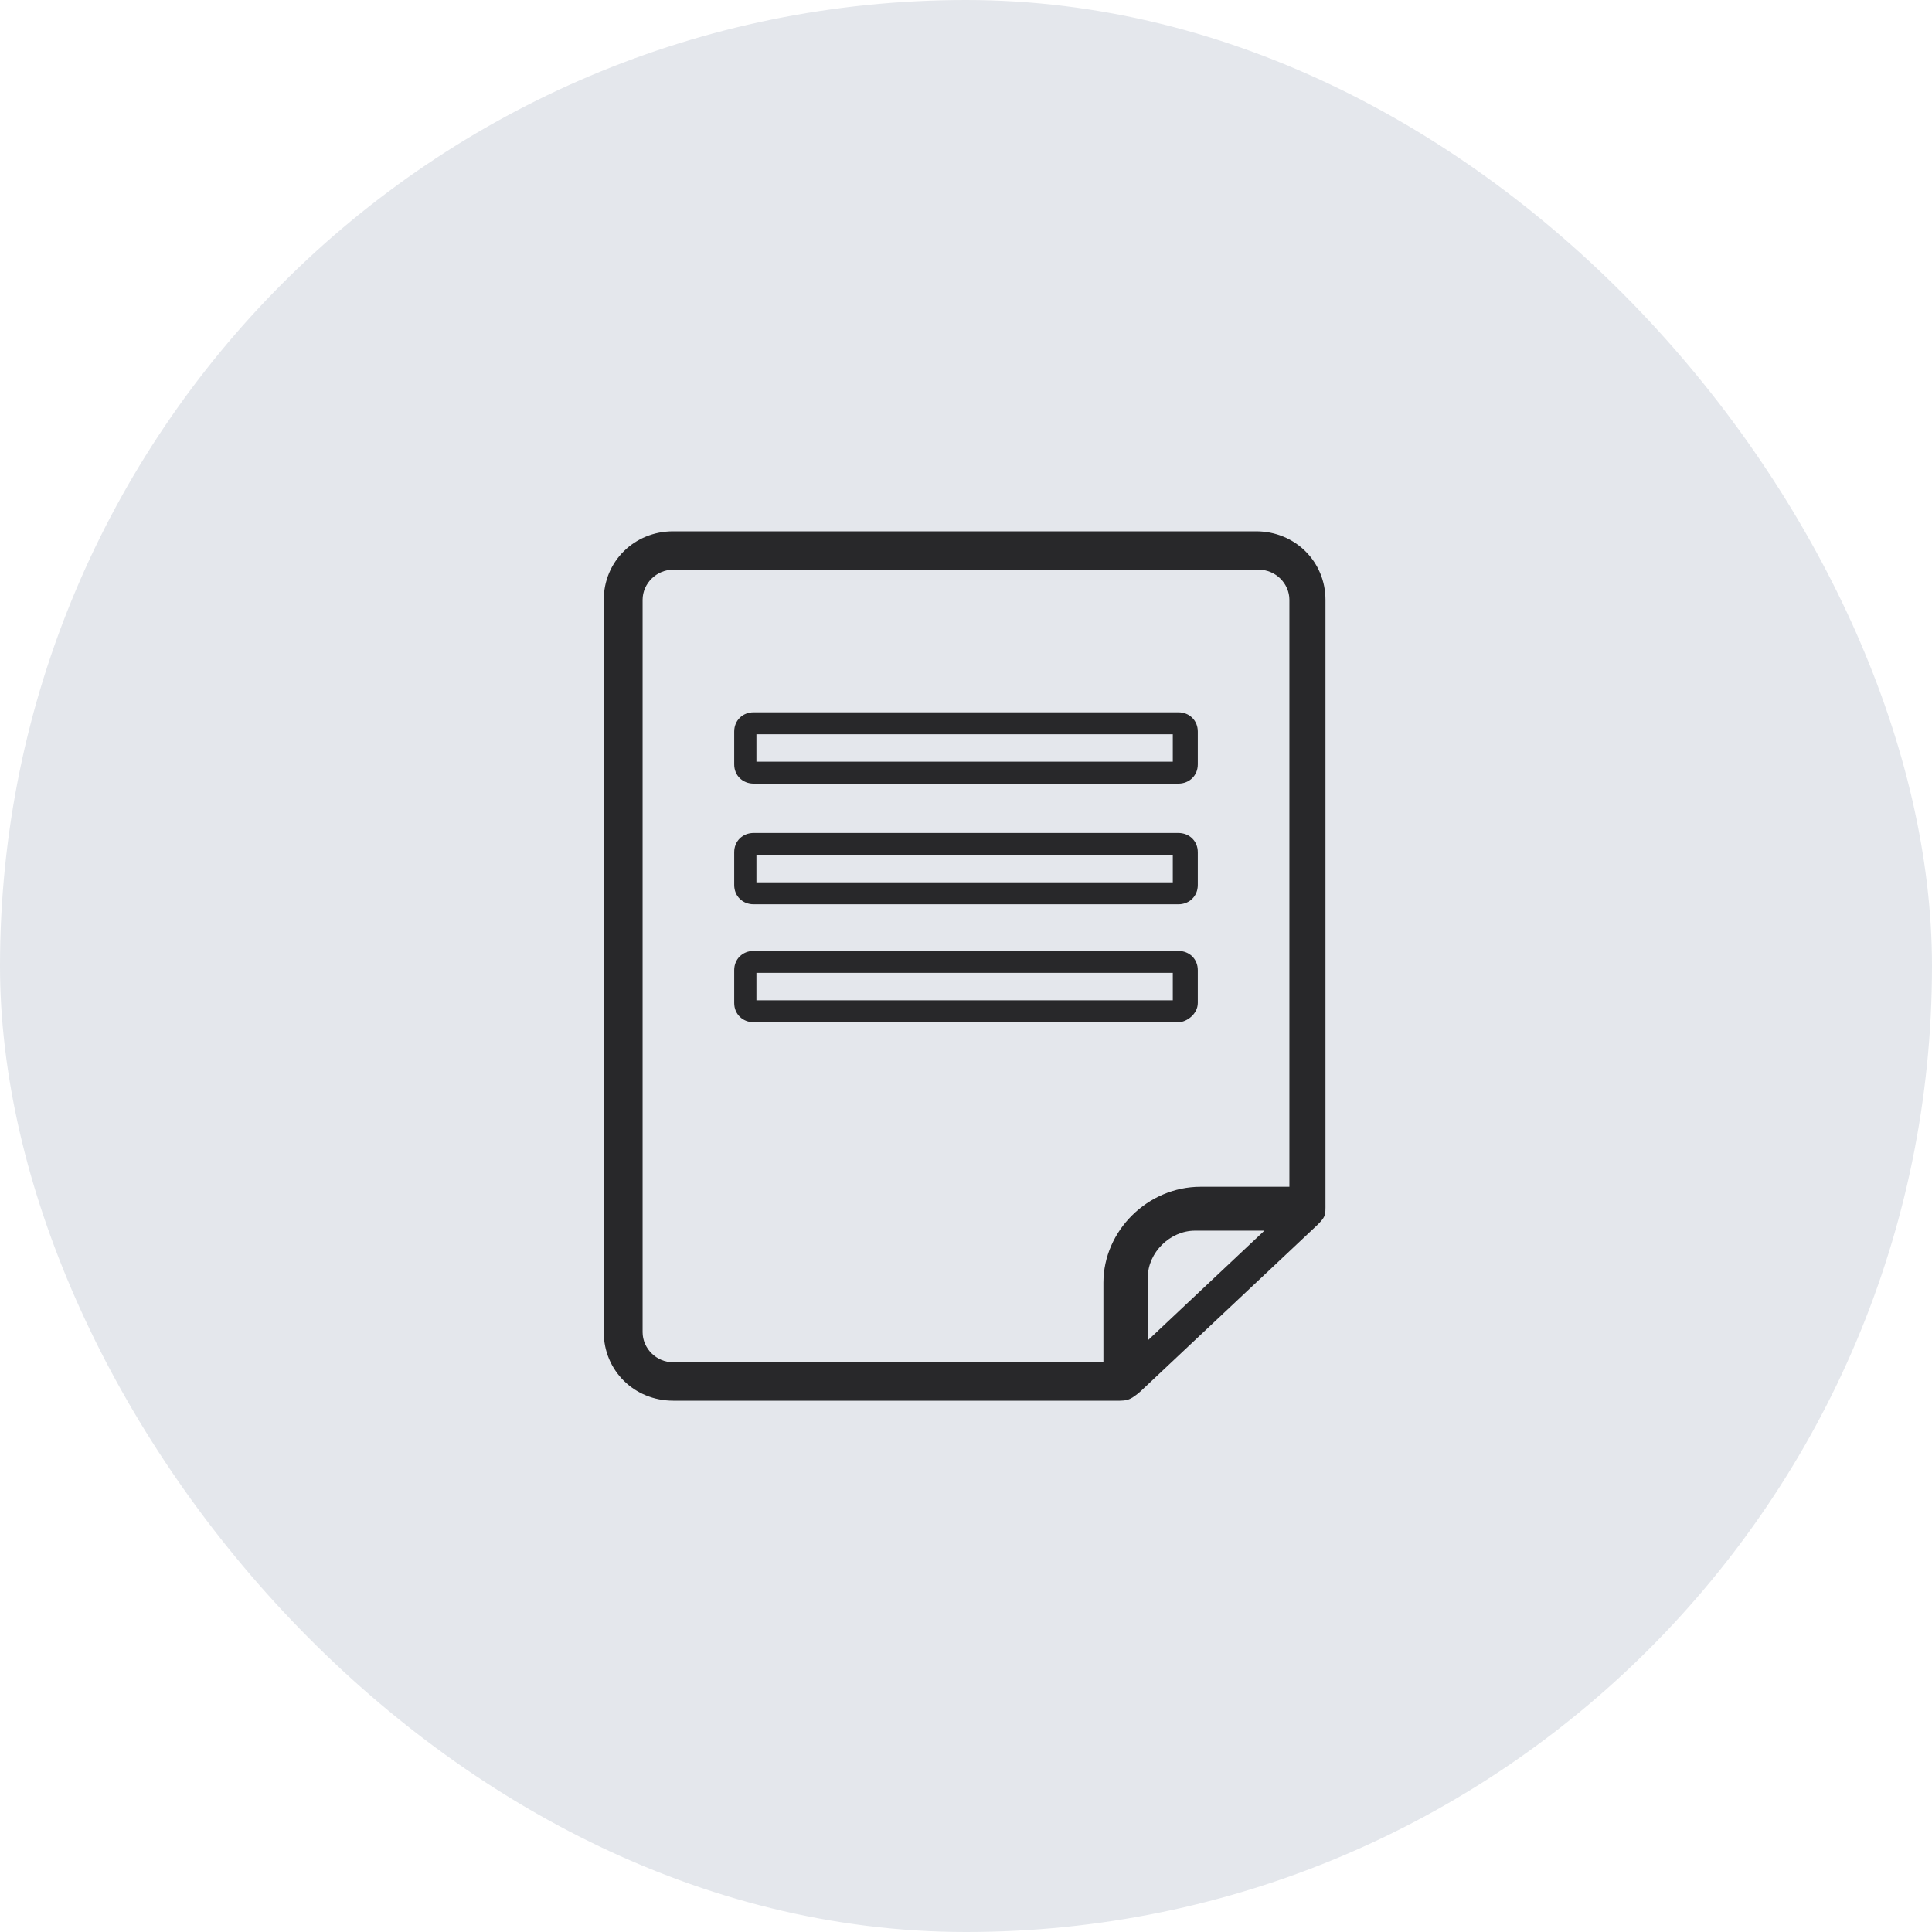 <svg width="80" height="80" viewBox="0 0 80 80" fill="none" xmlns="http://www.w3.org/2000/svg">
<rect width="80" height="80" rx="40" fill="#E4E7EC"/>
<g clip-path="url(#clip0_234_201)">
<path d="M46.891 57.871C47.055 57.762 47.184 57.659 47.299 57.546L54.54 50.732C54.655 50.618 54.77 50.504 54.832 50.371C54.895 50.238 54.885 50.05 54.885 49.823V24.839C54.885 23.249 53.621 22 52.011 22H27.874C26.264 22 25 23.249 25 24.839V55.161C25 56.751 26.264 58 27.874 58H46.379C46.609 58 46.75 57.957 46.891 57.871ZM47.529 55.502V52.89C47.529 51.867 48.448 50.959 49.483 50.959H52.356L47.529 55.502ZM45.575 56.41H27.874C27.184 56.41 26.609 55.842 26.609 55.161V24.839C26.609 24.158 27.184 23.59 27.874 23.59H52.126C52.816 23.59 53.391 24.158 53.391 24.839V49.142H49.713C47.529 49.142 45.69 50.959 45.69 53.117V56.41H45.575Z" fill="#28282A"/>
<path d="M31.207 32.448H48.793C49.253 32.448 49.598 32.107 49.598 31.653V30.29C49.598 29.836 49.253 29.495 48.793 29.495H31.207C30.747 29.495 30.402 29.836 30.402 30.29V31.653C30.402 32.107 30.747 32.448 31.207 32.448ZM31.322 30.404H48.563V31.54H31.322V30.404Z" fill="#28282A"/>
<path d="M31.207 37.445H48.793C49.253 37.445 49.598 37.104 49.598 36.65V35.287C49.598 34.833 49.253 34.492 48.793 34.492H31.207C30.747 34.492 30.402 34.833 30.402 35.287V36.65C30.402 37.104 30.747 37.445 31.207 37.445ZM31.322 35.401H48.563V36.536H31.322V35.401Z" fill="#28282A"/>
<path d="M49.598 41.533V40.17C49.598 39.716 49.253 39.376 48.793 39.376H31.207C30.747 39.376 30.402 39.716 30.402 40.17V41.533C30.402 41.987 30.747 42.328 31.207 42.328H48.793C49.138 42.328 49.598 41.987 49.598 41.533ZM48.563 41.42H31.322V40.284H48.563V41.42Z" fill="#28282A"/>
</g>
<defs>
<clipPath id="clip0_234_201">
<rect width="30" height="36" fill="white" transform="translate(25 22)"/>
</clipPath>
</defs>
</svg>
